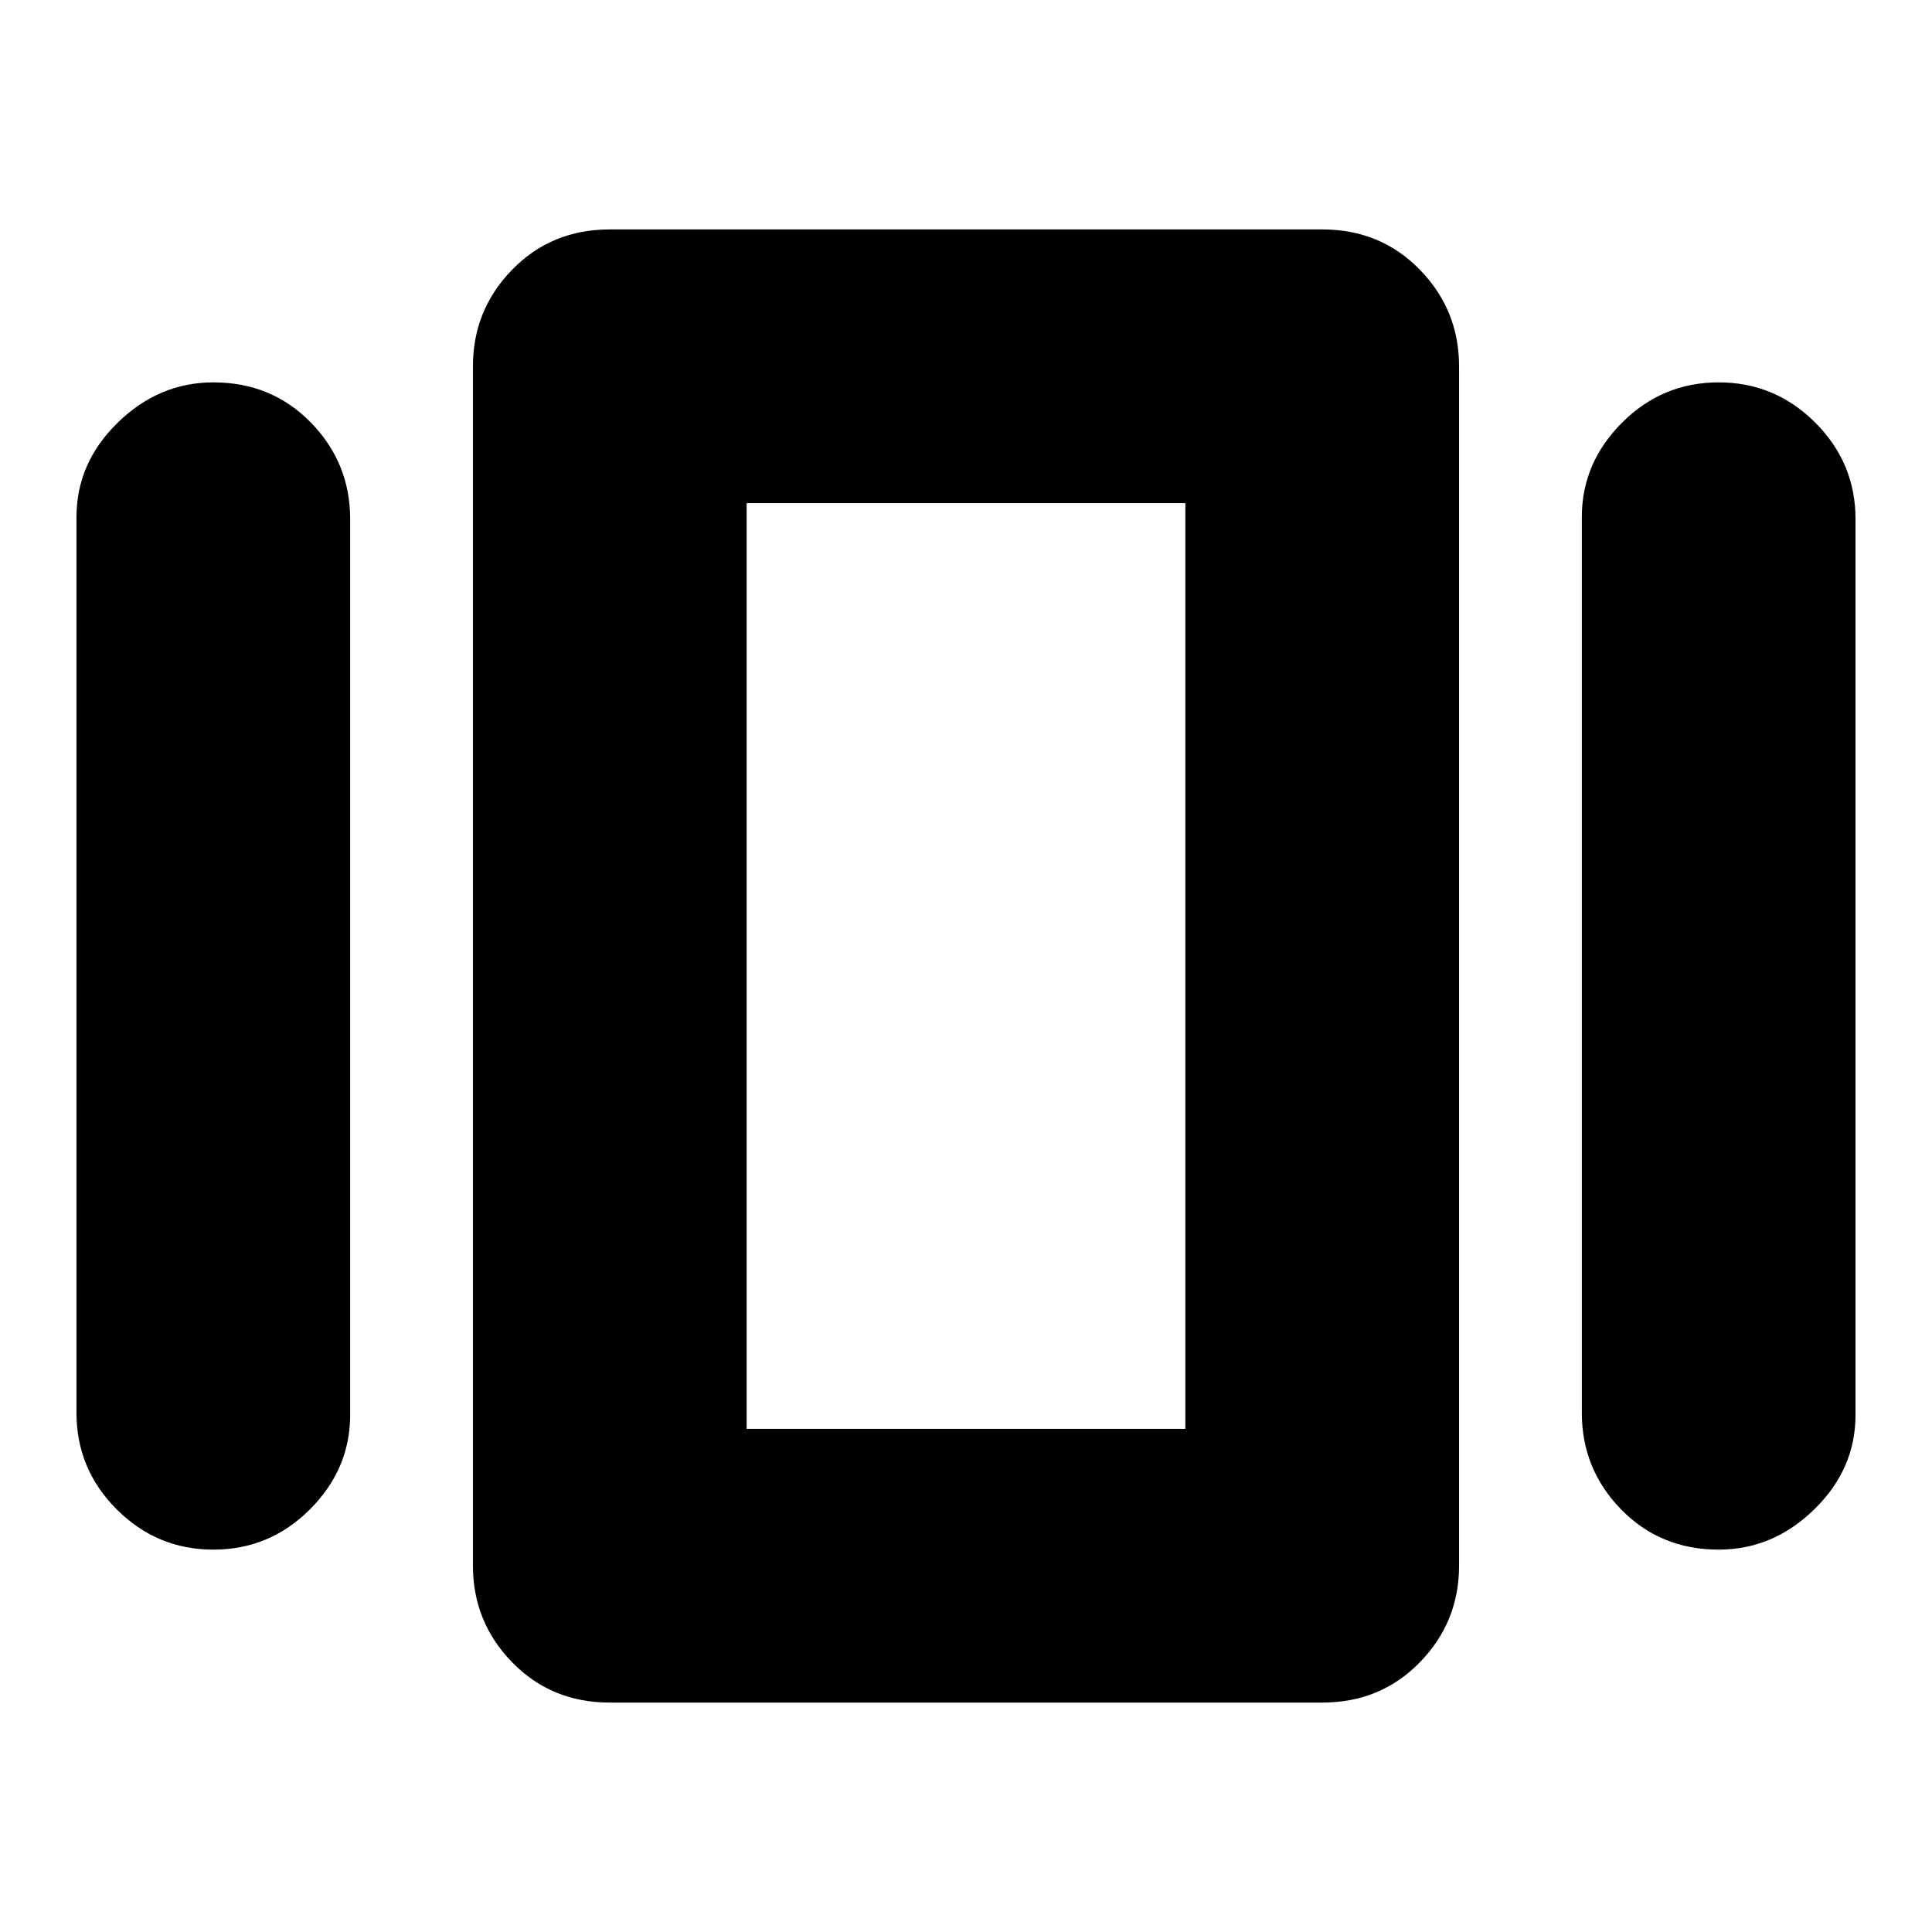 <svg xmlns="http://www.w3.org/2000/svg" height="24" viewBox="0 -960 960 960" width="24"><path d="M303-114q-29 0-48.5-20T235-182v-596q0-28 19.5-48t48.5-20h354q29 0 48.5 20t19.5 48v596q0 28-19.5 48T657-114H303ZM38-258v-445q0-27 20.5-47t47.5-20q29 0 48.5 20t19.5 48v445q0 27-20 47t-48 20q-28 0-48-20t-20-48Zm748 0v-445q0-27 20-47t48-20q28 0 48 20t20 48v445q0 27-20.5 47T854-190q-29 0-48.5-20T786-258Zm-415 8h218v-460H371v460Zm0 0v-460 460Z"/></svg>